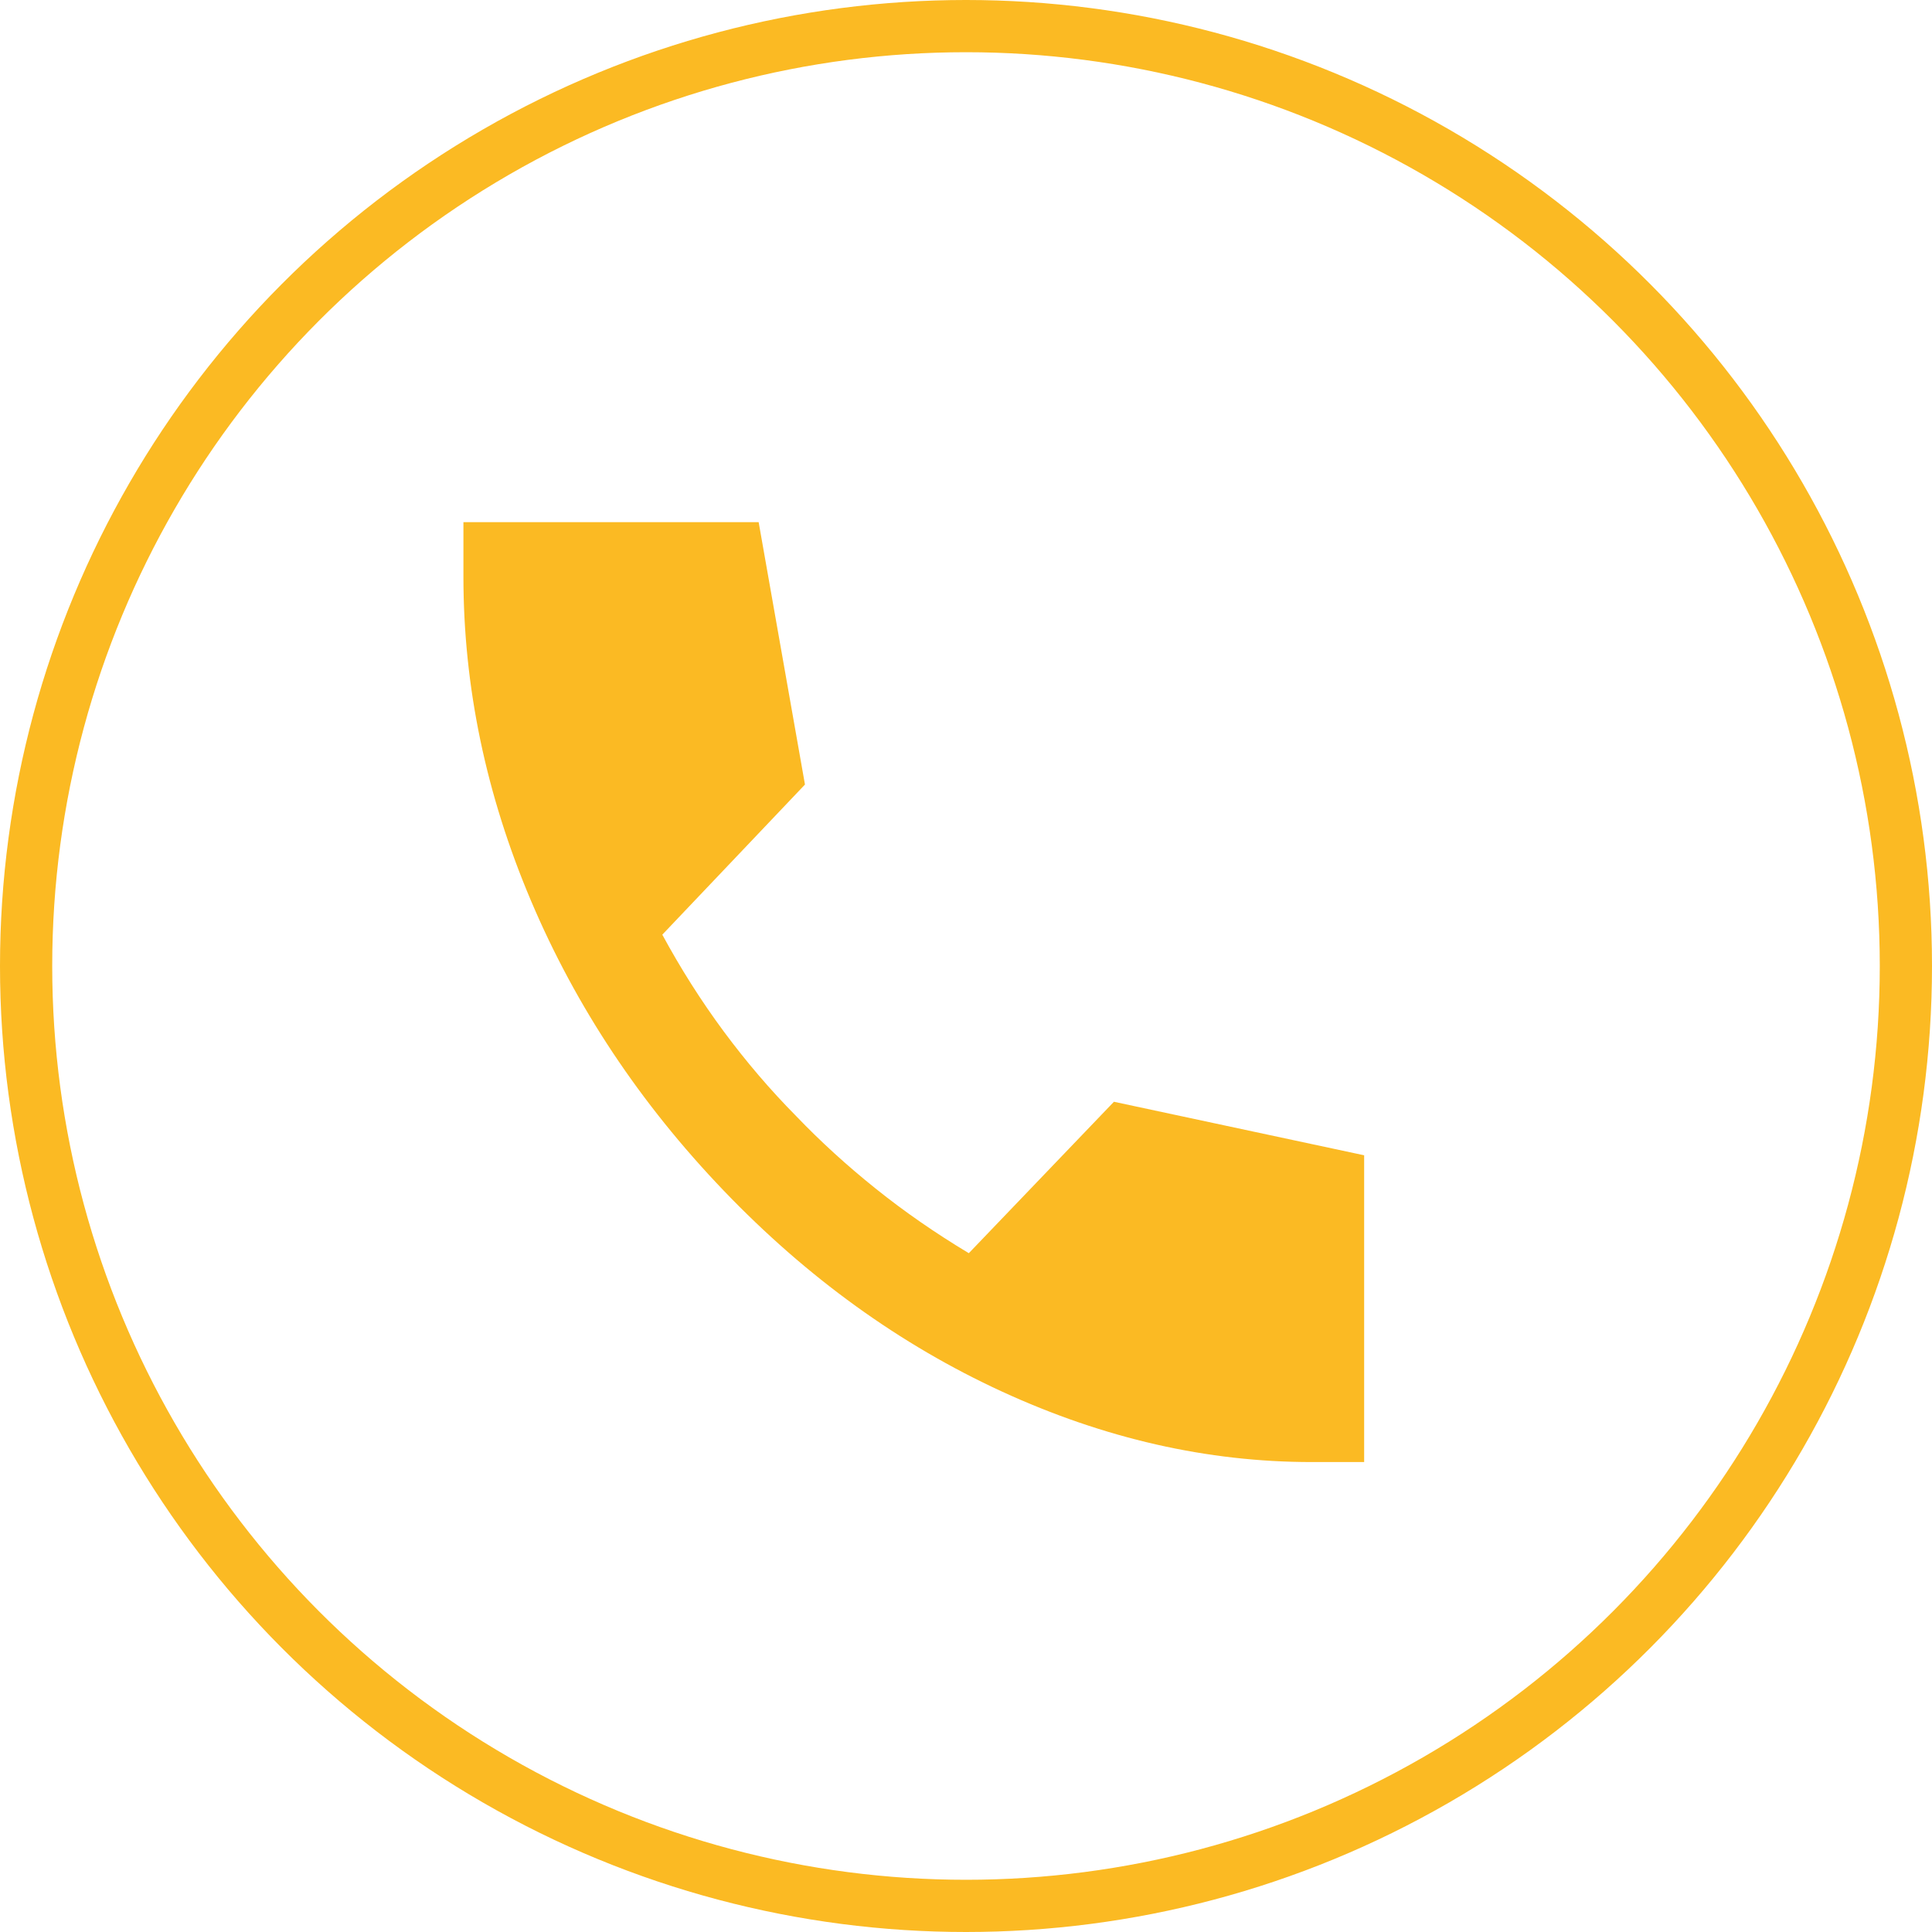 <svg width="37" height="37" viewBox="0 0 37 37" fill="none" xmlns="http://www.w3.org/2000/svg">
<circle cx="18.5" cy="18.5" r="18" stroke="#FBBA23"/>
<path d="M25.119 28C23.122 28 21.146 27.55 19.189 26.65C17.233 25.75 15.456 24.467 13.858 22.8C12.261 21.133 11.031 19.283 10.169 17.25C9.307 15.217 8.876 13.15 8.875 11.05V10H14.529L15.416 15.025L12.684 17.9C13.036 18.55 13.427 19.167 13.858 19.75C14.29 20.333 14.753 20.875 15.248 21.375C15.711 21.858 16.218 22.321 16.77 22.763C17.321 23.205 17.916 23.617 18.554 24L21.333 21.1L26.125 22.125V28H25.119Z" fill="#FBBA23"/>
</svg>
